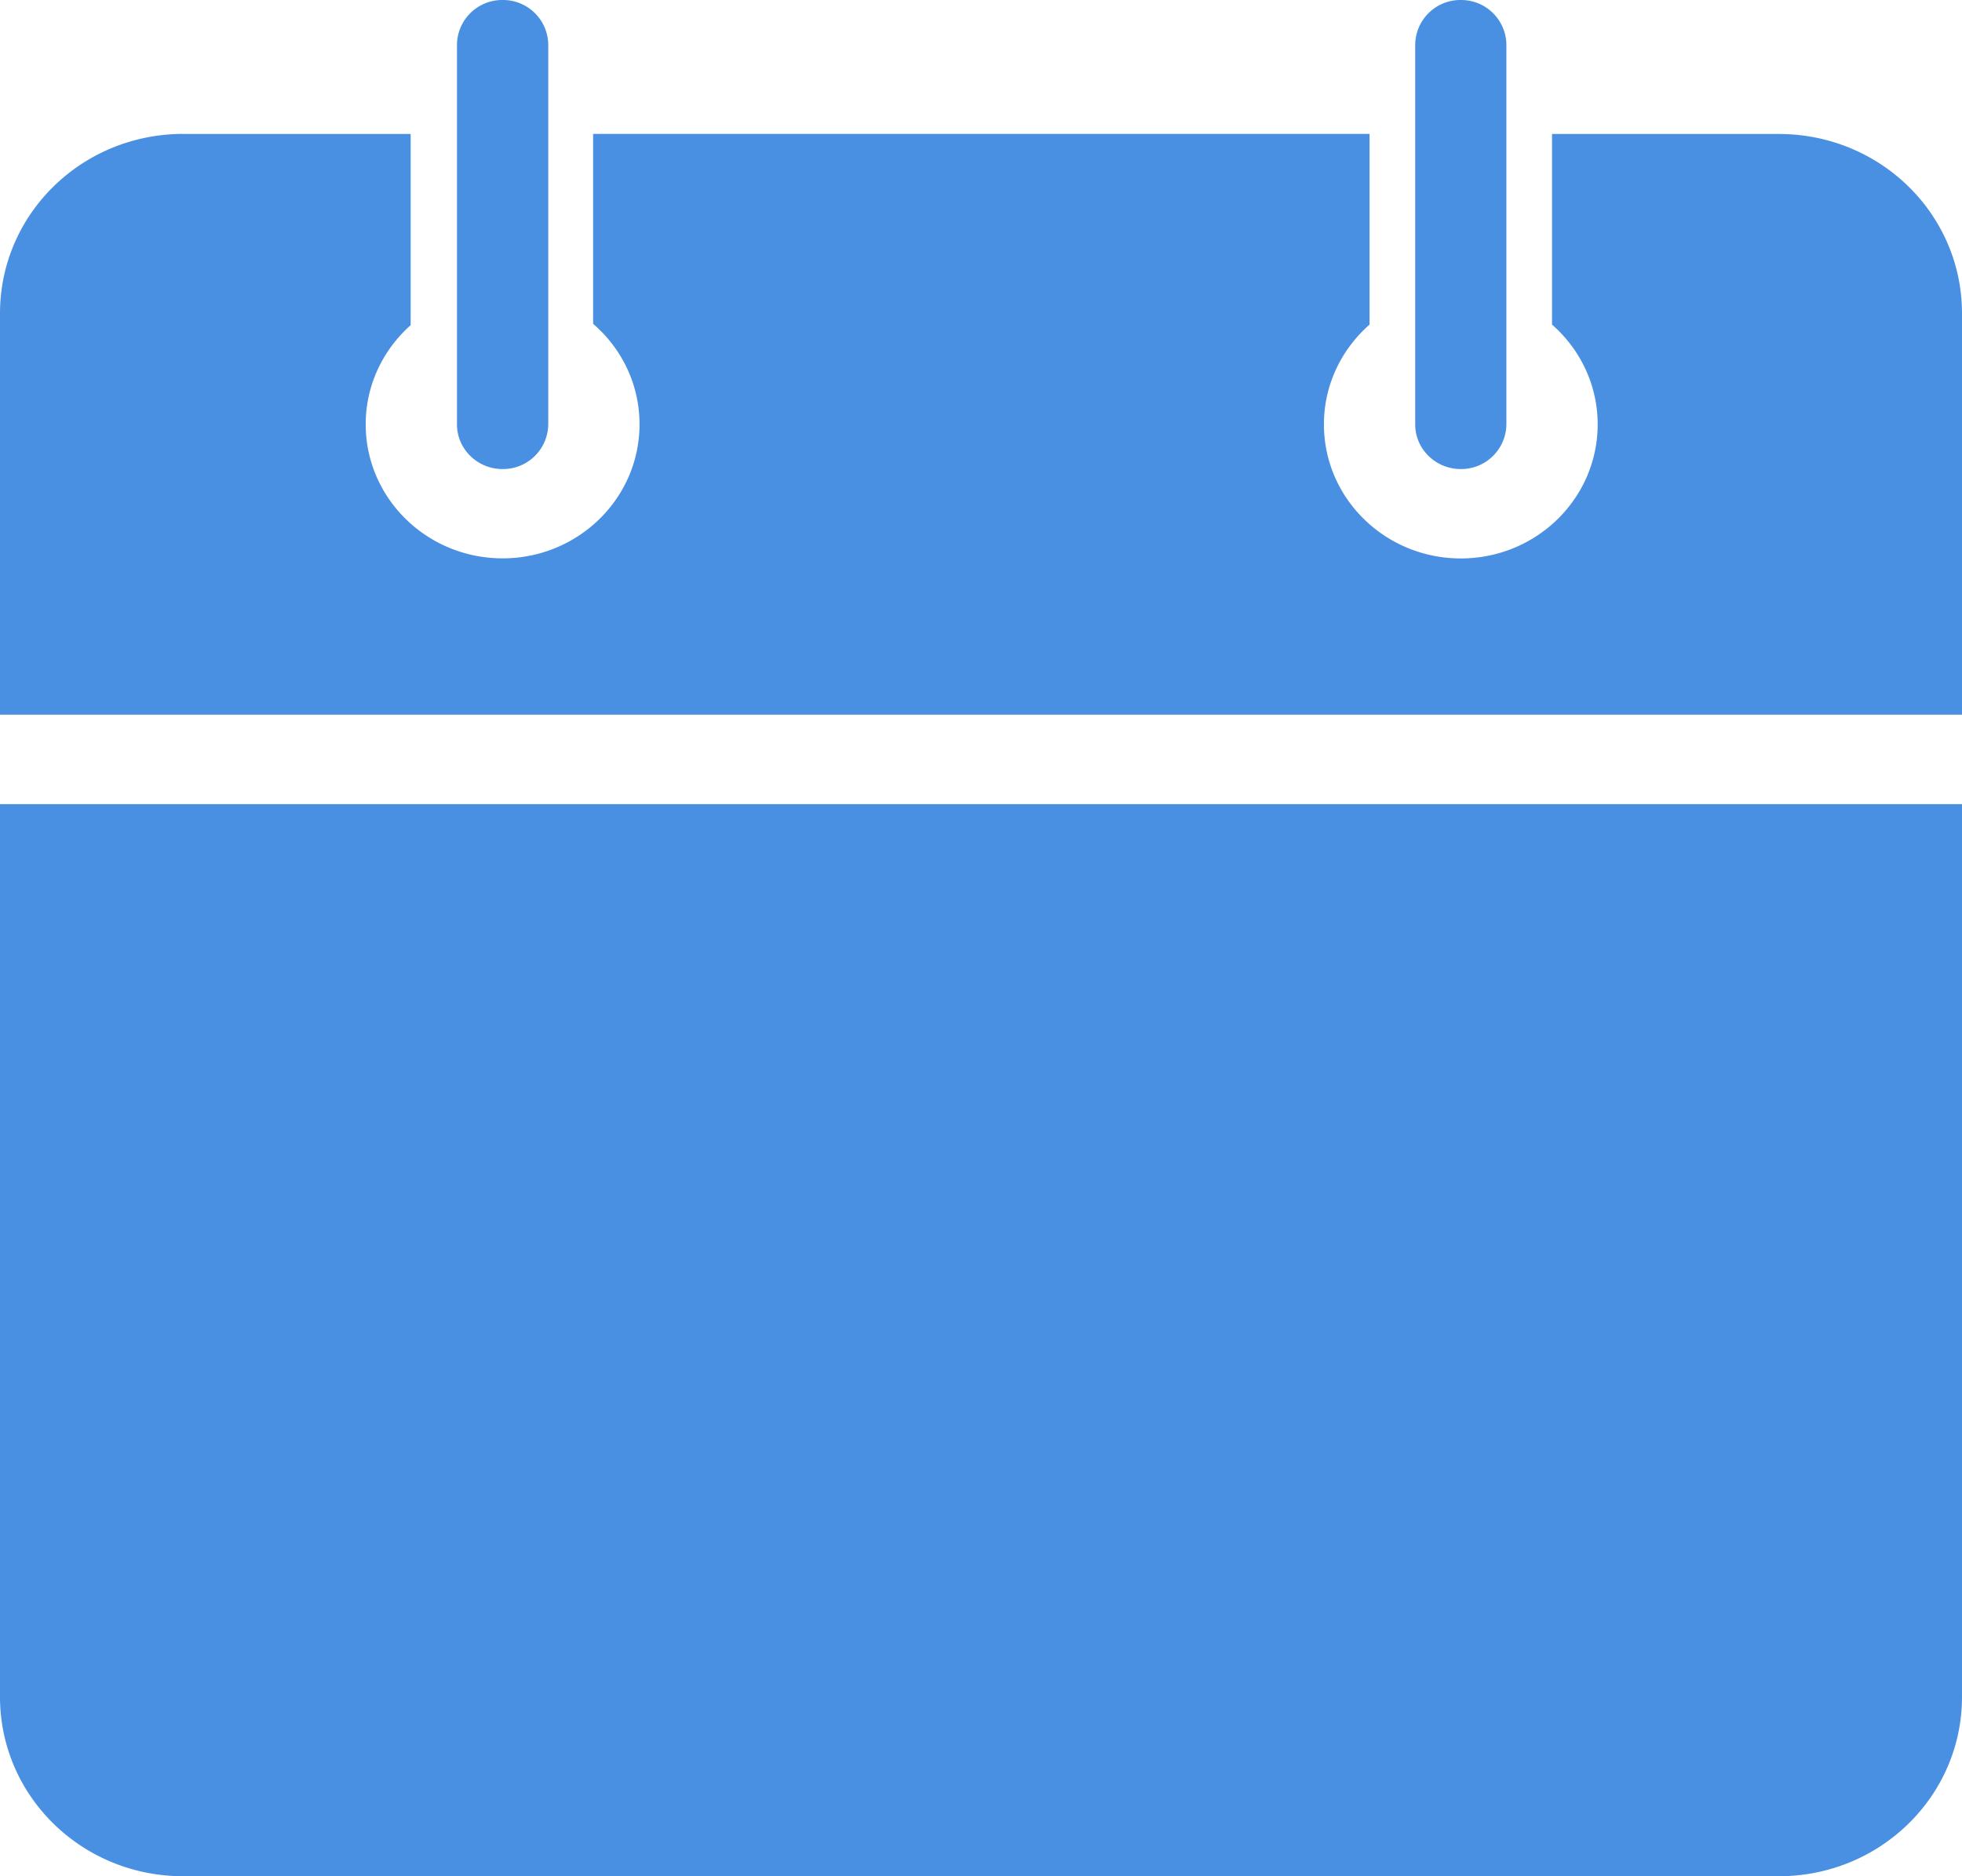 <svg xmlns="http://www.w3.org/2000/svg" width="23" height="22" viewBox="0 0 23 22">
    <path fill="#4A90E2" fill-rule="evenodd" d="M0 9.429v10.468C0 21.06.959 22 2.148 22h18.704C22.041 22 23 21.06 23 19.897V9.429H0zM2.148 1.57C.958 1.571 0 2.511 0 3.675V8.38h23V3.675c0-1.165-.959-2.104-2.148-2.104H18.194v2.235c.328.288.535.705.535 1.17 0 .868-.718 1.572-1.604 1.572-.886 0-1.605-.704-1.605-1.572 0-.465.207-.882.535-1.17V1.57H6.953v2.227c.334.288.544.709.544 1.178 0 .868-.719 1.572-1.605 1.572s-1.605-.704-1.605-1.572c0-.46.204-.875.527-1.162V1.571H2.148zM17.125 0a.53.53 0 0 0-.535.524v4.452c0 .29.24.524.535.524a.53.53 0 0 0 .534-.524V.524A.53.53 0 0 0 17.125 0zM5.892 0a.53.53 0 0 0-.535.524v4.452c0 .29.24.524.535.524a.53.53 0 0 0 .535-.524V.524A.53.53 0 0 0 5.892 0z"/>
</svg>
